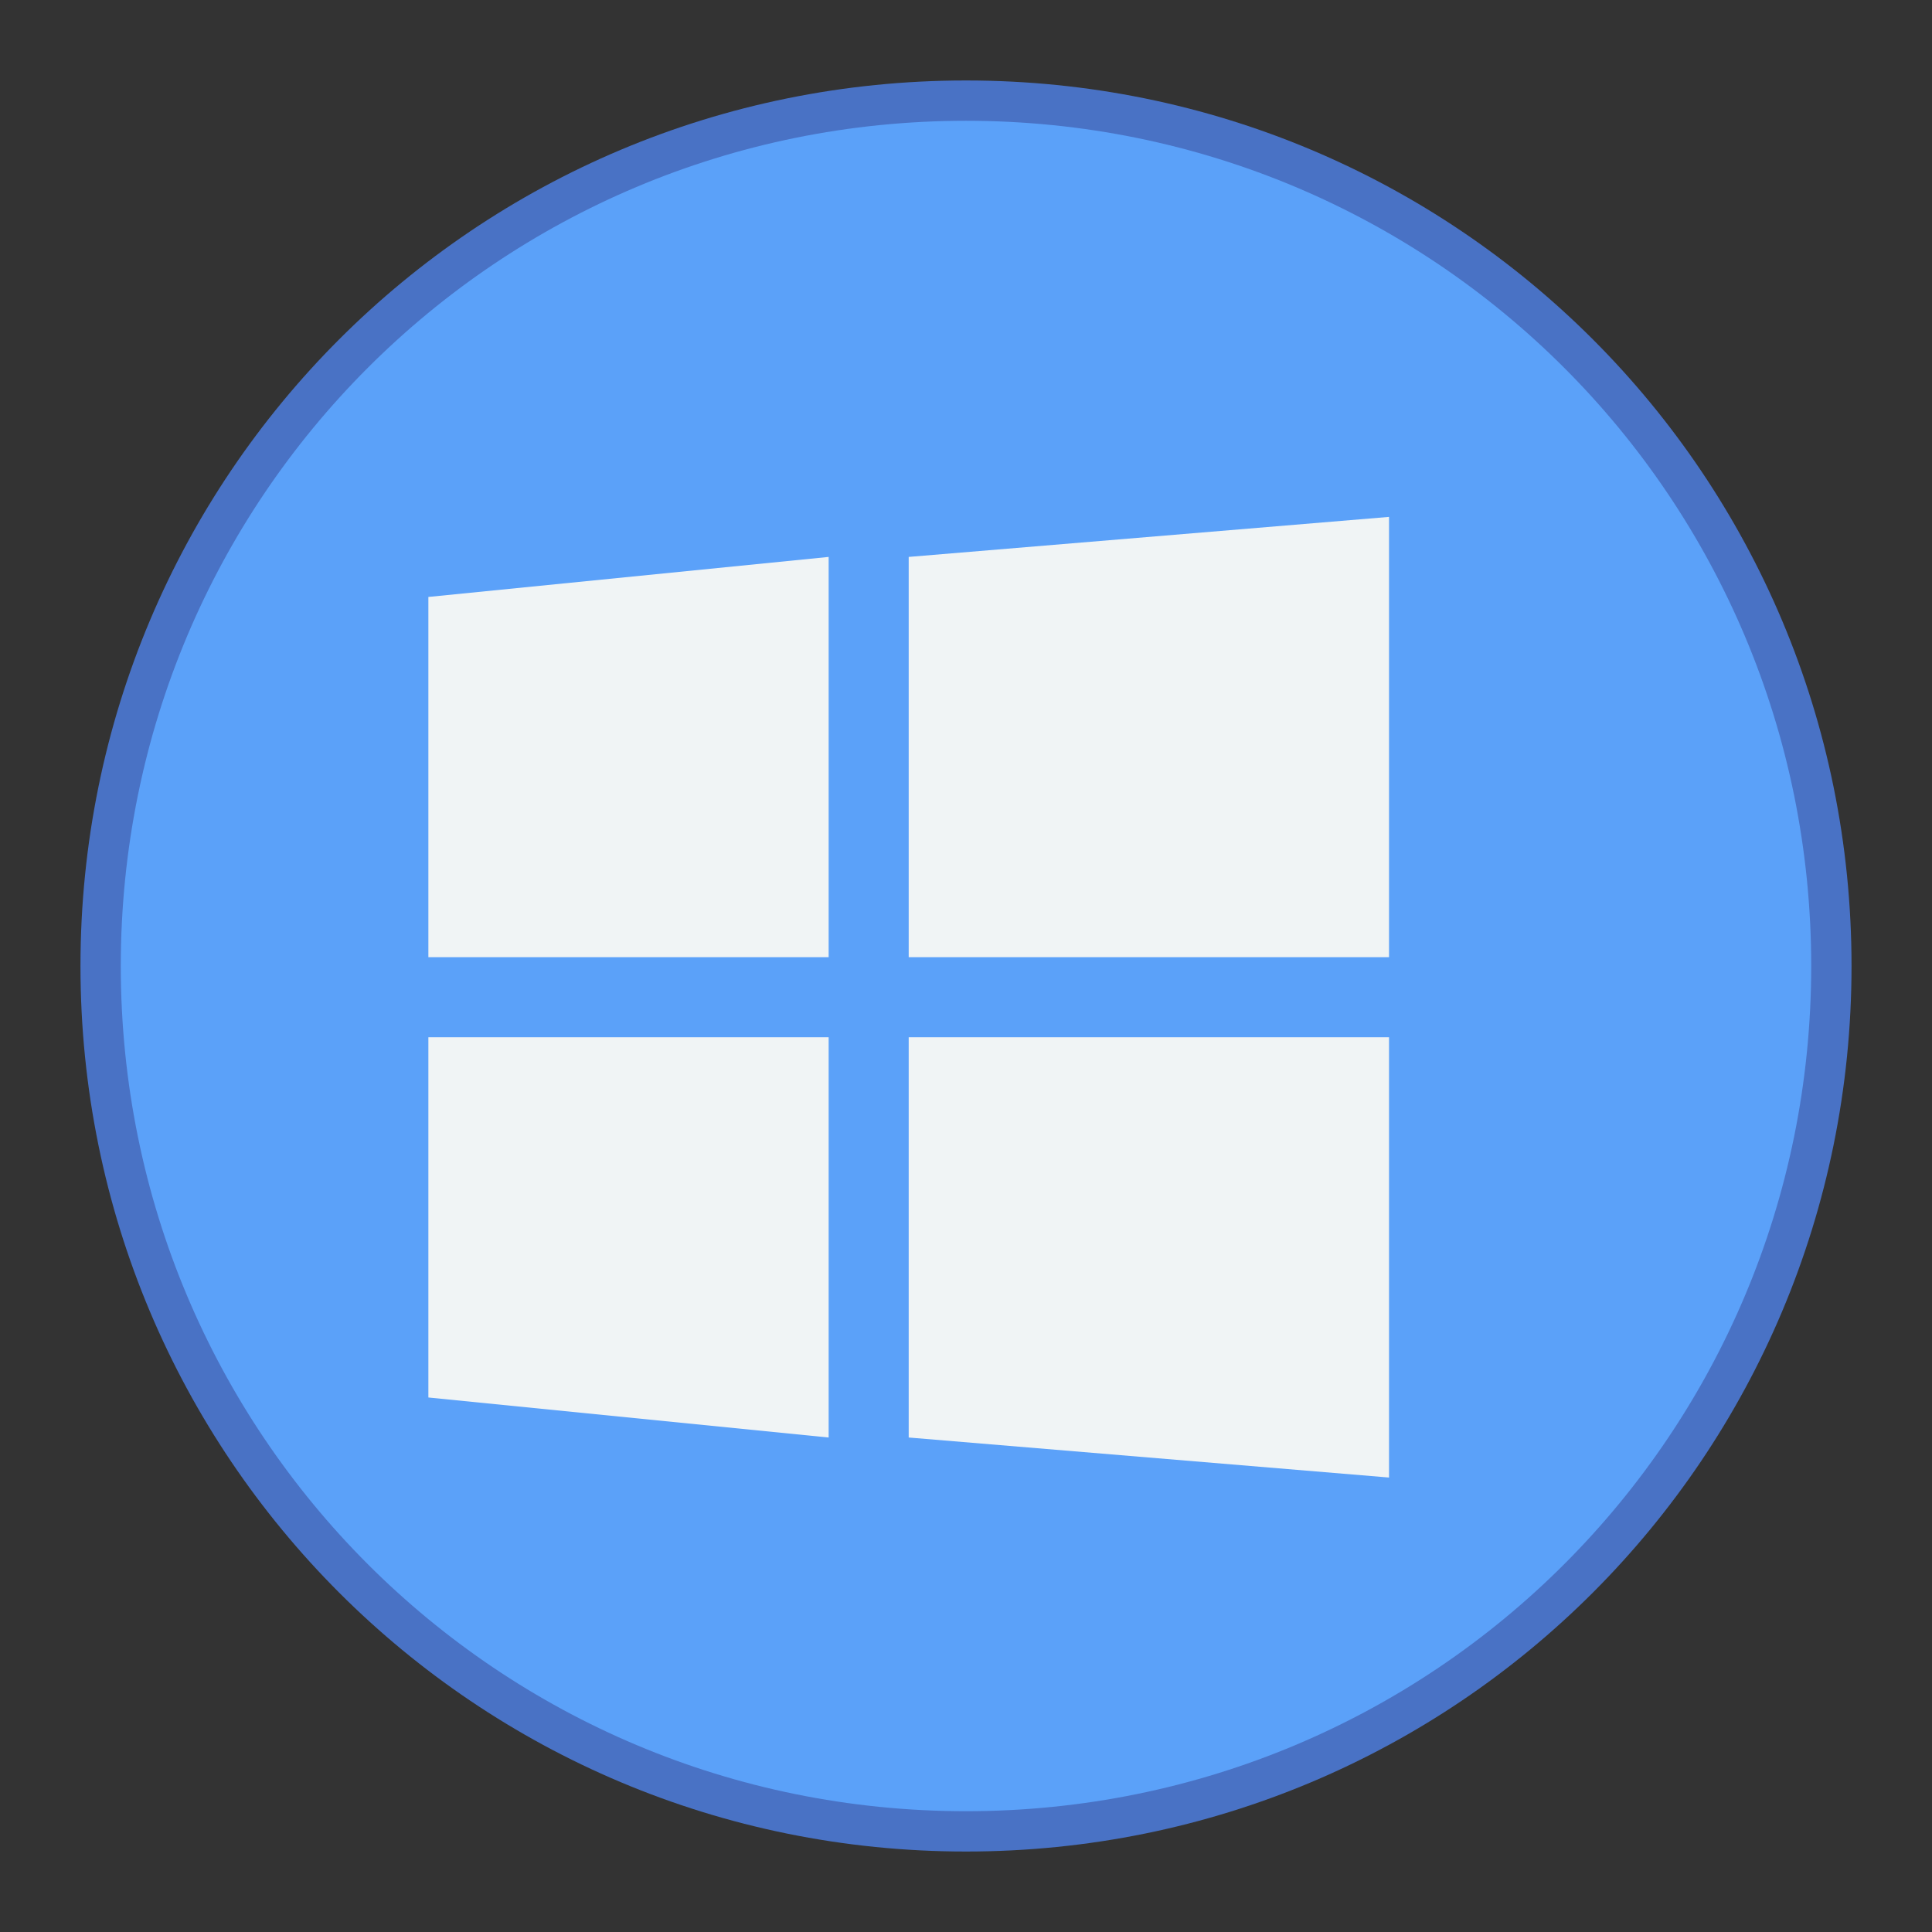 <?xml version="1.0" encoding="UTF-8" standalone="no"?>
<!-- Created with Inkscape (http://www.inkscape.org/) -->

<svg
   xmlns:dc="http://purl.org/dc/elements/1.1/"
   xmlns:cc="http://creativecommons.org/ns#"
   xmlns:rdf="http://www.w3.org/1999/02/22-rdf-syntax-ns#"
   xmlns:svg="http://www.w3.org/2000/svg"
   xmlns="http://www.w3.org/2000/svg"
   xmlns:sodipodi="http://sodipodi.sourceforge.net/DTD/sodipodi-0.dtd"
   xmlns:inkscape="http://www.inkscape.org/namespaces/inkscape"
   width="48"
   height="48"
   viewBox="0 0 12.7 12.7"
   version="1.1"
   id="svg8"
   inkscape:version="0.92.4 5da689c313, 2019-01-14"
   sodipodi:docname="windows.svg">
  <rect x="0" y="0" width="12.7" height="12.7" fill="#333333" stroke="none"/>
  <defs
     id="defs2">
    <style
       id="current-color-scheme"
       type="text/css">
      .ColorScheme-Text {
        color:#122036;
      }
      </style>
    <style
       id="current-color-scheme-7"
       type="text/css">
      .ColorScheme-Text {
        color:#122036;
      }
      </style>
  </defs>
  <sodipodi:namedview
     id="base"
     pagecolor="#ffffff"
     bordercolor="#666666"
     borderopacity="1.0"
     inkscape:pageopacity="0.0"
     inkscape:pageshadow="2"
     inkscape:zoom="8"
     inkscape:cx="83.912258"
     inkscape:cy="11.565674"
     inkscape:document-units="px"
     inkscape:current-layer="g37"
     showgrid="false"
     units="px"
     inkscape:showpageshadow="false"
     inkscape:snap-bbox="true"
     inkscape:bbox-paths="true"
     inkscape:bbox-nodes="true"
     inkscape:snap-bbox-edge-midpoints="true"
     inkscape:snap-bbox-midpoints="true"
     inkscape:object-paths="true"
     inkscape:snap-intersection-paths="true"
     inkscape:window-width="1870"
     inkscape:window-height="1141"
     inkscape:window-x="50"
     inkscape:window-y="30"
     inkscape:window-maximized="1">
    <inkscape:grid
       type="xygrid"
       id="grid815" />
  </sodipodi:namedview>
  <g
     inkscape:label="Capa 1"
     inkscape:groupmode="layer"
     id="layer1"
     transform="translate(0,-284.3)">
    <g
       id="g37"
       transform="translate(-8.467,-8.202)">
      <g
         transform="translate(8.467,8.202)"
         id="layer1-56"
         inkscape:label="Capa 1">
        <g
           transform="translate(5.556,0.529)"
           id="g8345">
          <path
             inkscape:connector-curvature="0"
             id="rect4544"
             d="m 0.794,284.3 h 1.25e-5 c 3.225,0 5.821,2.596 5.821,5.821 0,3.225 -2.596,5.821 -5.821,5.821 h -1.25e-5 c -3.225,0 -5.821,-2.596 -5.821,-5.821 0,-3.225 2.596,-5.821 5.821,-5.821 z"
             style="opacity:1;fill:#4972c5;fill-opacity:1;stroke:none;stroke-width:0.079;stroke-miterlimit:4;stroke-dasharray:none;stroke-opacity:1" />
          <path
             inkscape:connector-curvature="0"
             id="rect4544-5"
             d="m 0.794,284.565 h 6.1e-6 c 3.078,0 5.556,2.478 5.556,5.556 0,3.078 -2.478,5.556 -5.556,5.556 h -6.1e-6 c -3.078,0 -5.556,-2.478 -5.556,-5.556 0,-3.078 2.478,-5.556 5.556,-5.556 z"
             style="opacity:1;fill:#5ba1f9;fill-opacity:1;stroke:none;stroke-width:0.079;stroke-miterlimit:4;stroke-dasharray:none;stroke-opacity:1" />
        </g>
        <g
           style="fill:#e7f0f6;fill-opacity:1"
           transform="matrix(0.388,0,0,0.388,0.141,175.022)"
           id="layer1-6"
           inkscape:label="Capa 1">
          <g
             style="fill:#e7f0f6;fill-opacity:1"
             transform="translate(9,-18)"
             id="g1469" />
          <g
             style="fill:#e7f0f6;fill-opacity:1"
             inkscape:label="Capa 1"
             id="layer1-3-5"
             transform="matrix(3.78,0,0,3.78,1.8700787e-7,-806.87)" />
        </g>
        <g
           inkscape:label="Capa 1"
           id="layer1-5">
          <g
             id="g37-2"
             transform="translate(-8.467,-8.202)">
            <g
               transform="translate(1.6666667e-7,-2.1666667e-5)"
               id="g908">
              <g
                 transform="matrix(1.529,0,0,1.529,2.07,-142.232)"
                 id="layer1-54-9"
                 inkscape:label="Capa 1">
                <g
                   inkscape:label="Capa 1"
                   id="layer1-2-2-1"
                   transform="matrix(1.364,0,0,1.364,-0.192,-107.808)">
                  <g
                     id="g1838-8-2"
                     transform="matrix(1.467,0,0,1.467,6.35,-135.637)">
                    <g
                       transform="matrix(0.265,0,0,0.265,-4.233,211.632)"
                       inkscape:label="Capa 1"
                       id="layer1-87-9-7" />
                    <path
                       style="fill:#f0f4f5;fill-opacity:1;stroke-width:3.009;enable-background:new"
                       d="m 85.426,12.33 -12,1 v 10 h 12 z m -14,1 -10,1 v 9 h 10 z m -10,12 v 9 l 10,1 v -10 z m 12,0 v 10 l 12,1 v -11 z"
                       transform="matrix(0.086,0,0,0.086,-6.504,288.479)"
                       id="path2699-7-0"
                       inkscape:connector-curvature="0" />
                  </g>
                </g>
              </g>
            </g>
          </g>
        </g>
      </g>
    </g>
  </g>
</svg>
